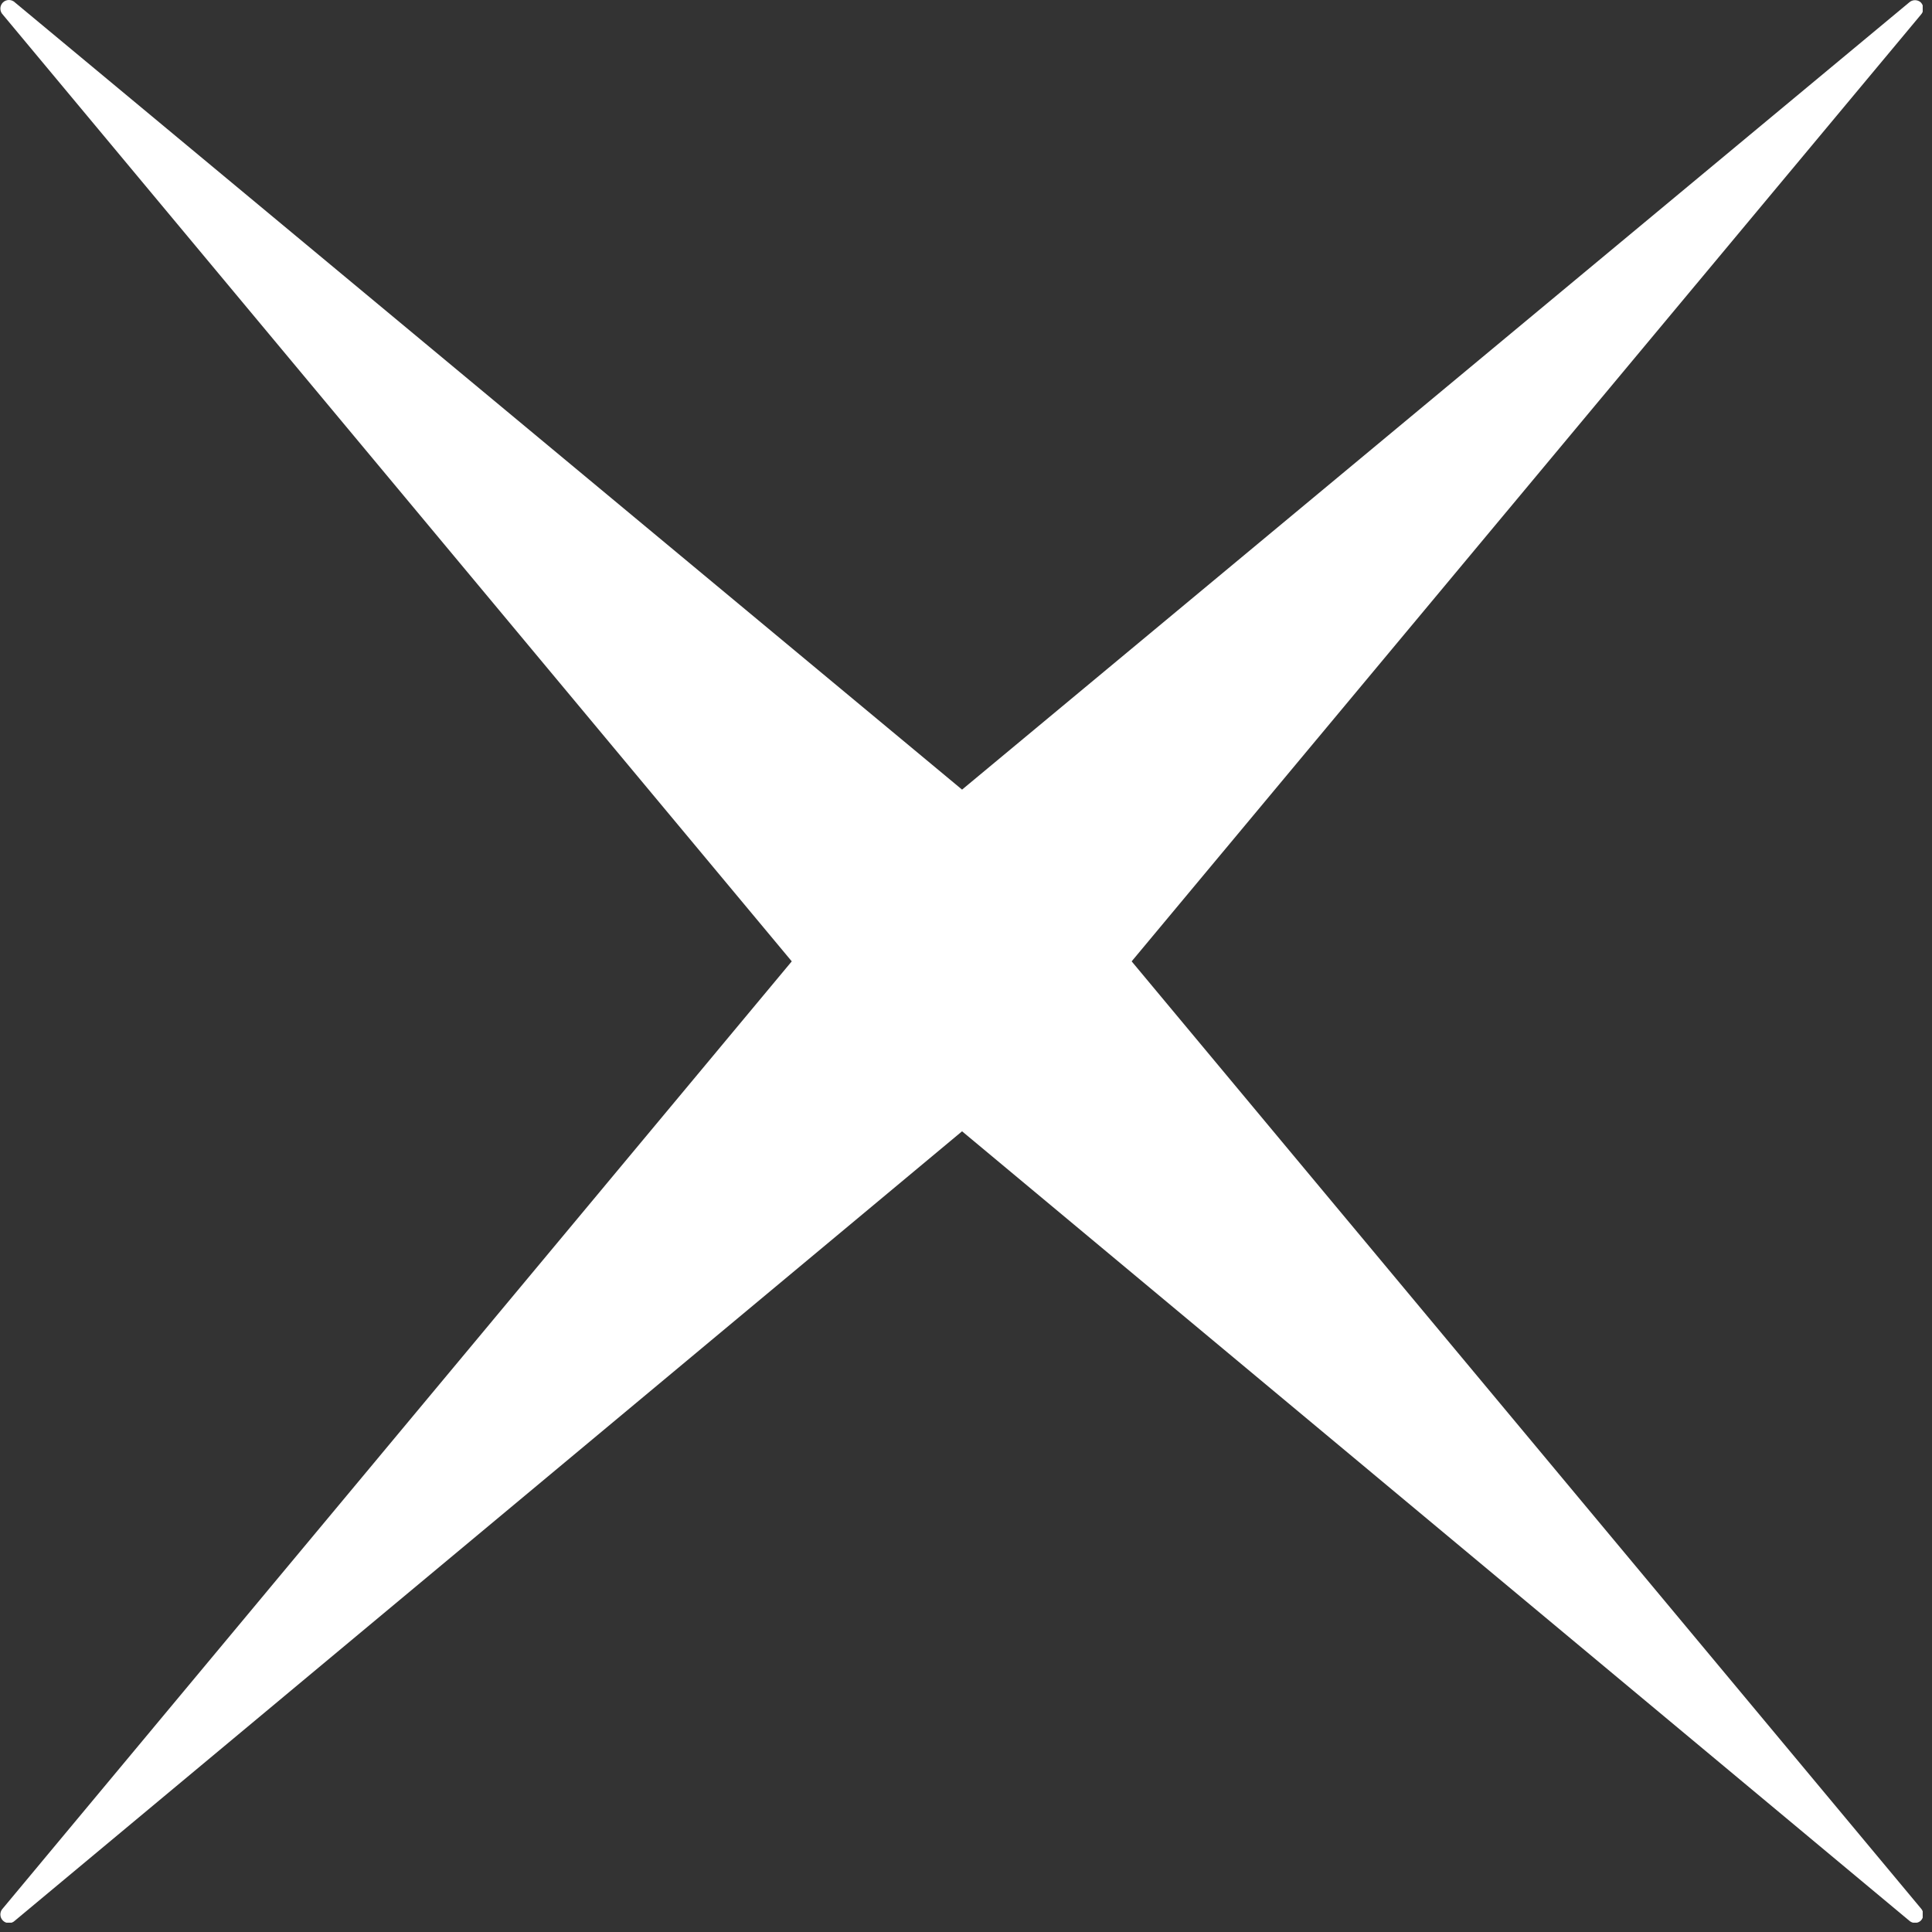<svg width="54" height="54" viewBox="0 0 54 54" fill="none" xmlns="http://www.w3.org/2000/svg">
<rect x="0" y="0" width="54" height="54" fill="#333333" stroke="none"/>
<g clip-path="url(#clip0_10_13525)">
<path d="M31.63 26.87L53.69 0.41C53.733 0.364 53.757 0.303 53.757 0.24C53.757 0.177 53.733 0.117 53.69 0.07C53.646 0.028 53.587 0.005 53.525 0.005C53.464 0.005 53.405 0.028 53.36 0.07L26.89 22.07L0.42 0.07C0.375 0.025 0.314 -8.07611e-09 0.25 0C0.186 8.07617e-09 0.125 0.025 0.08 0.07C0.035 0.116 0.01 0.177 0.01 0.24C0.01 0.304 0.035 0.365 0.08 0.41L22.13 26.87L0.08 53.34C0.035 53.386 0.01 53.447 0.01 53.51C0.01 53.574 0.035 53.635 0.08 53.68C0.125 53.725 0.186 53.751 0.25 53.751C0.314 53.751 0.375 53.725 0.42 53.68L26.89 31.62L53.36 53.68C53.405 53.723 53.464 53.746 53.525 53.746C53.587 53.746 53.646 53.723 53.69 53.68C53.733 53.634 53.757 53.574 53.757 53.51C53.757 53.447 53.733 53.387 53.69 53.34L31.63 26.87Z" fill="white"/>
</g>
<defs>
<clipPath id="clip0_10_13525">
<rect width="53.74" height="53.74" fill="white"/>
</clipPath>
</defs>
</svg>
